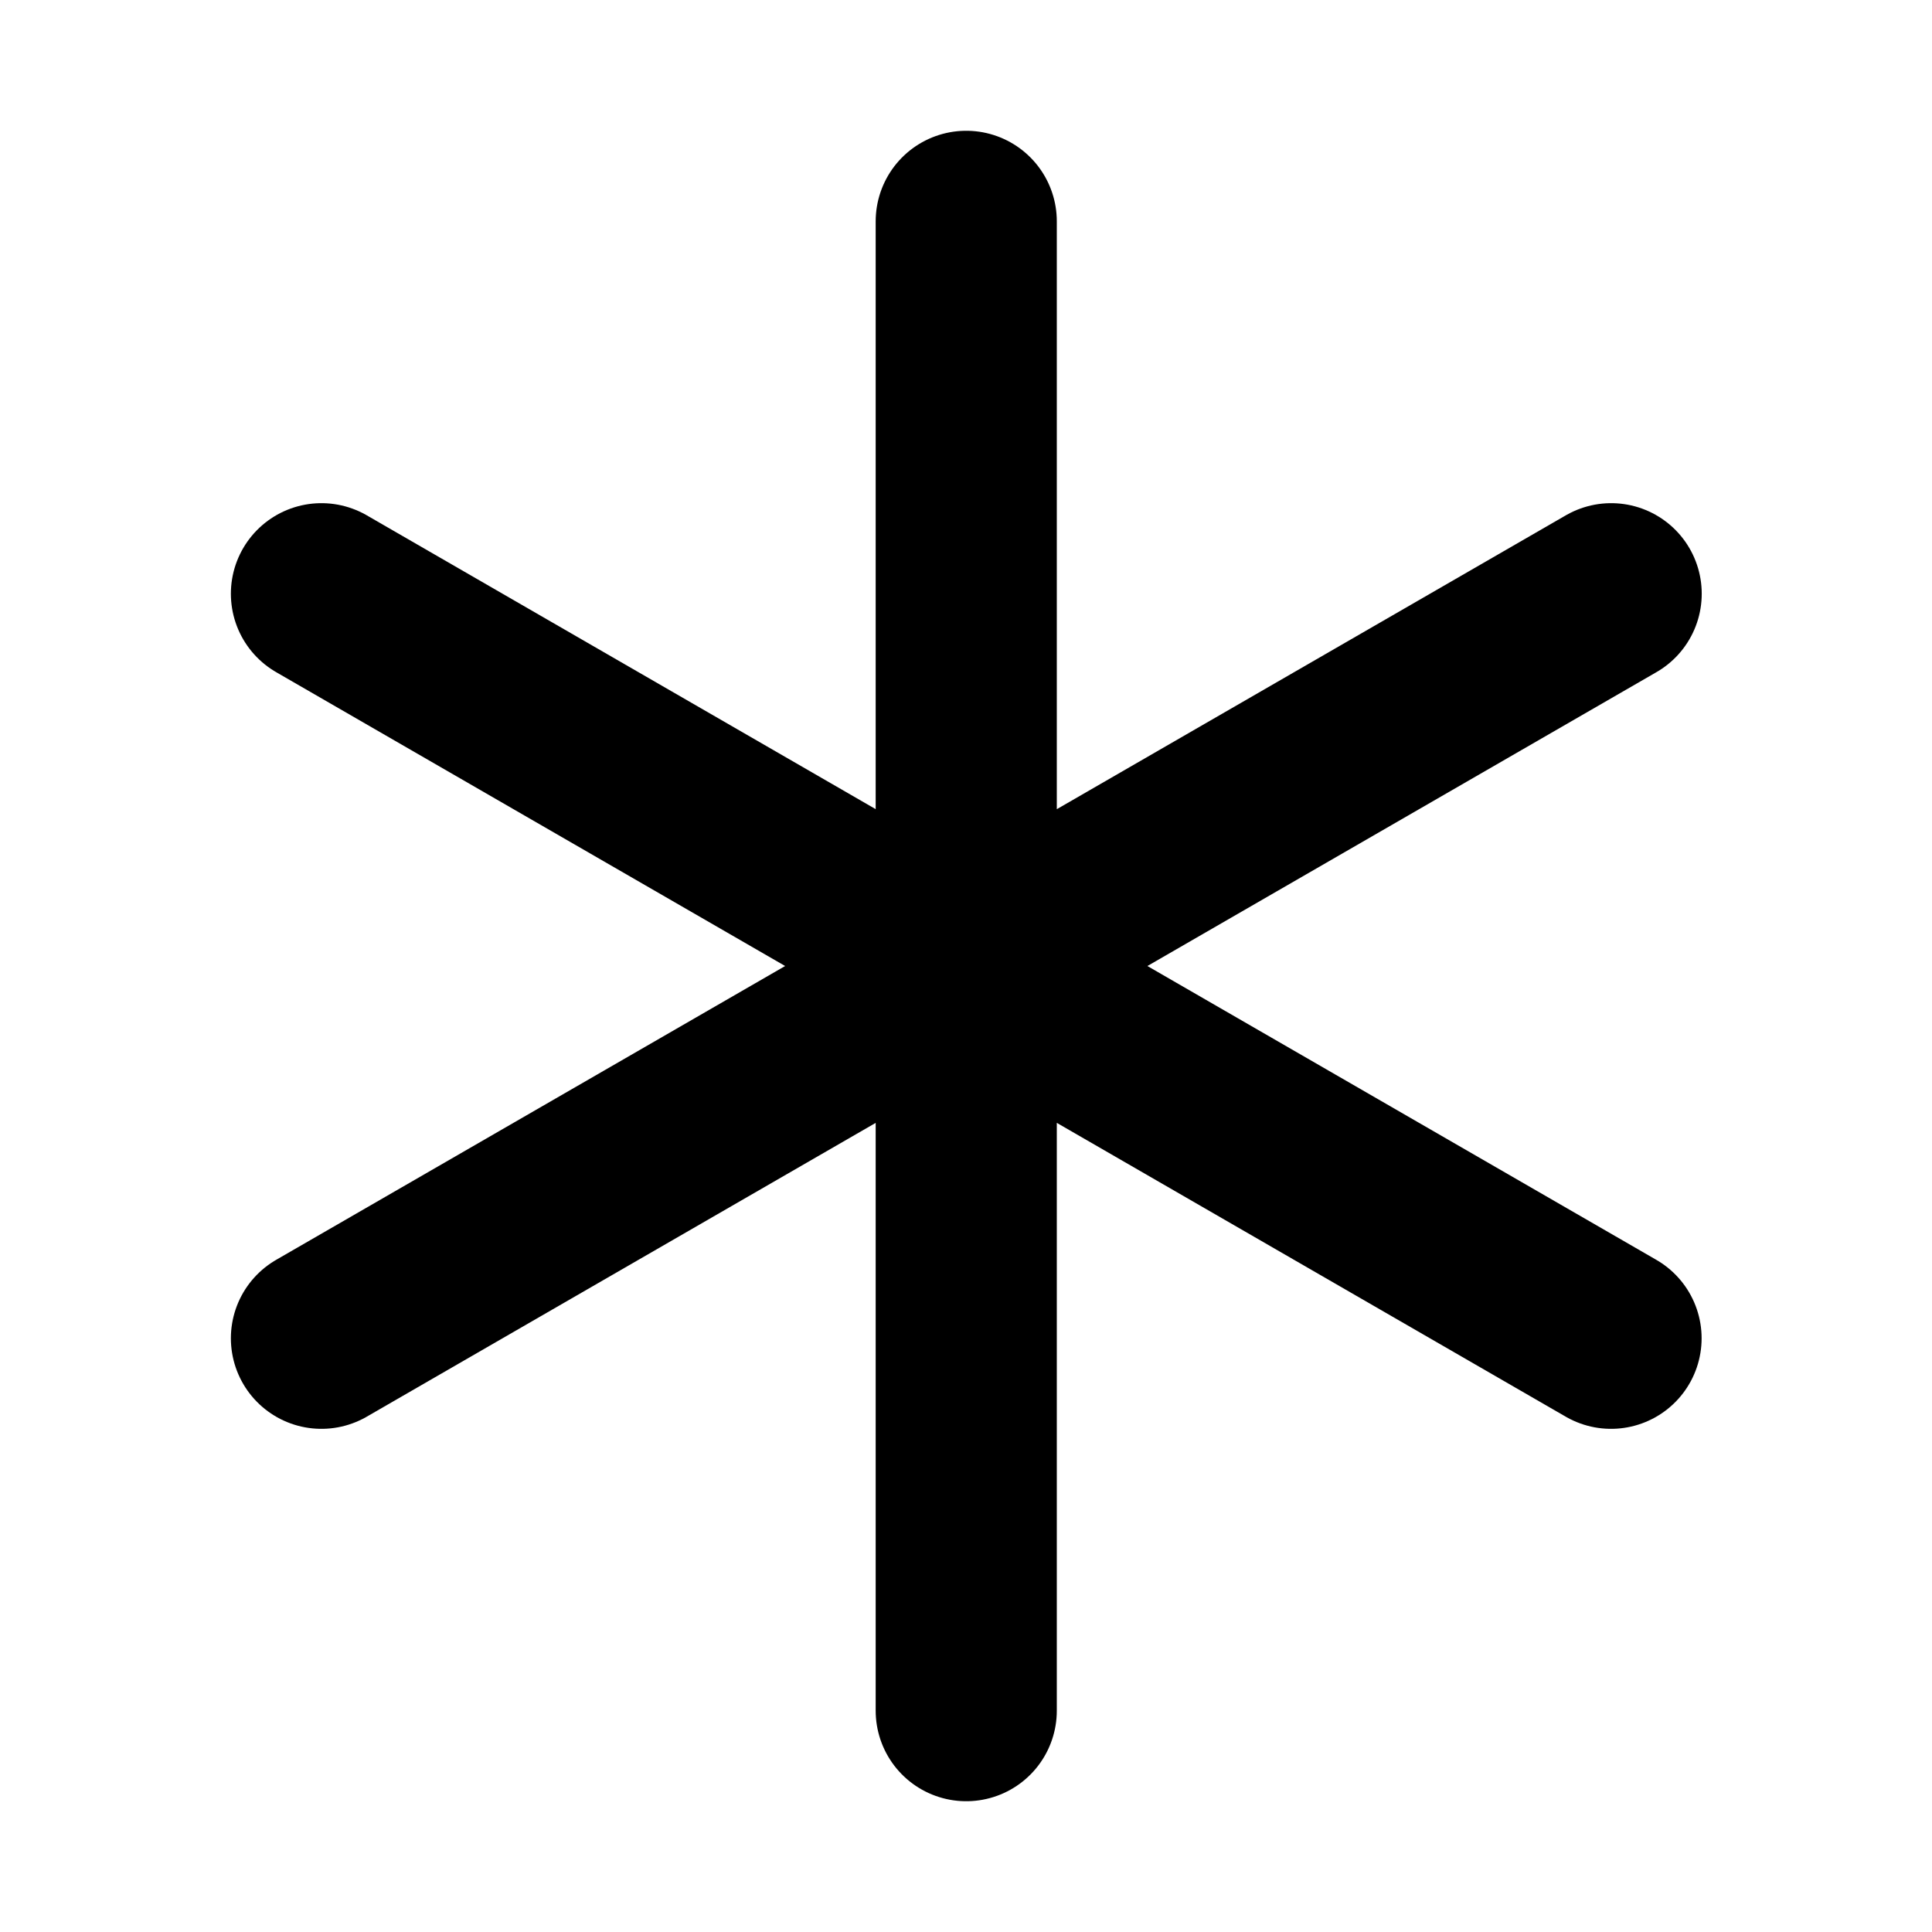 <svg width="16" height="16" viewBox="0 0 16 16" fill="none" xmlns="http://www.w3.org/2000/svg">
<path d="M8.002 1.833V14.167M2.662 4.917L13.342 11.083M2.662 11.083L13.343 4.917" stroke="black" stroke-width="1.5" stroke-linecap="round"/>
</svg>

